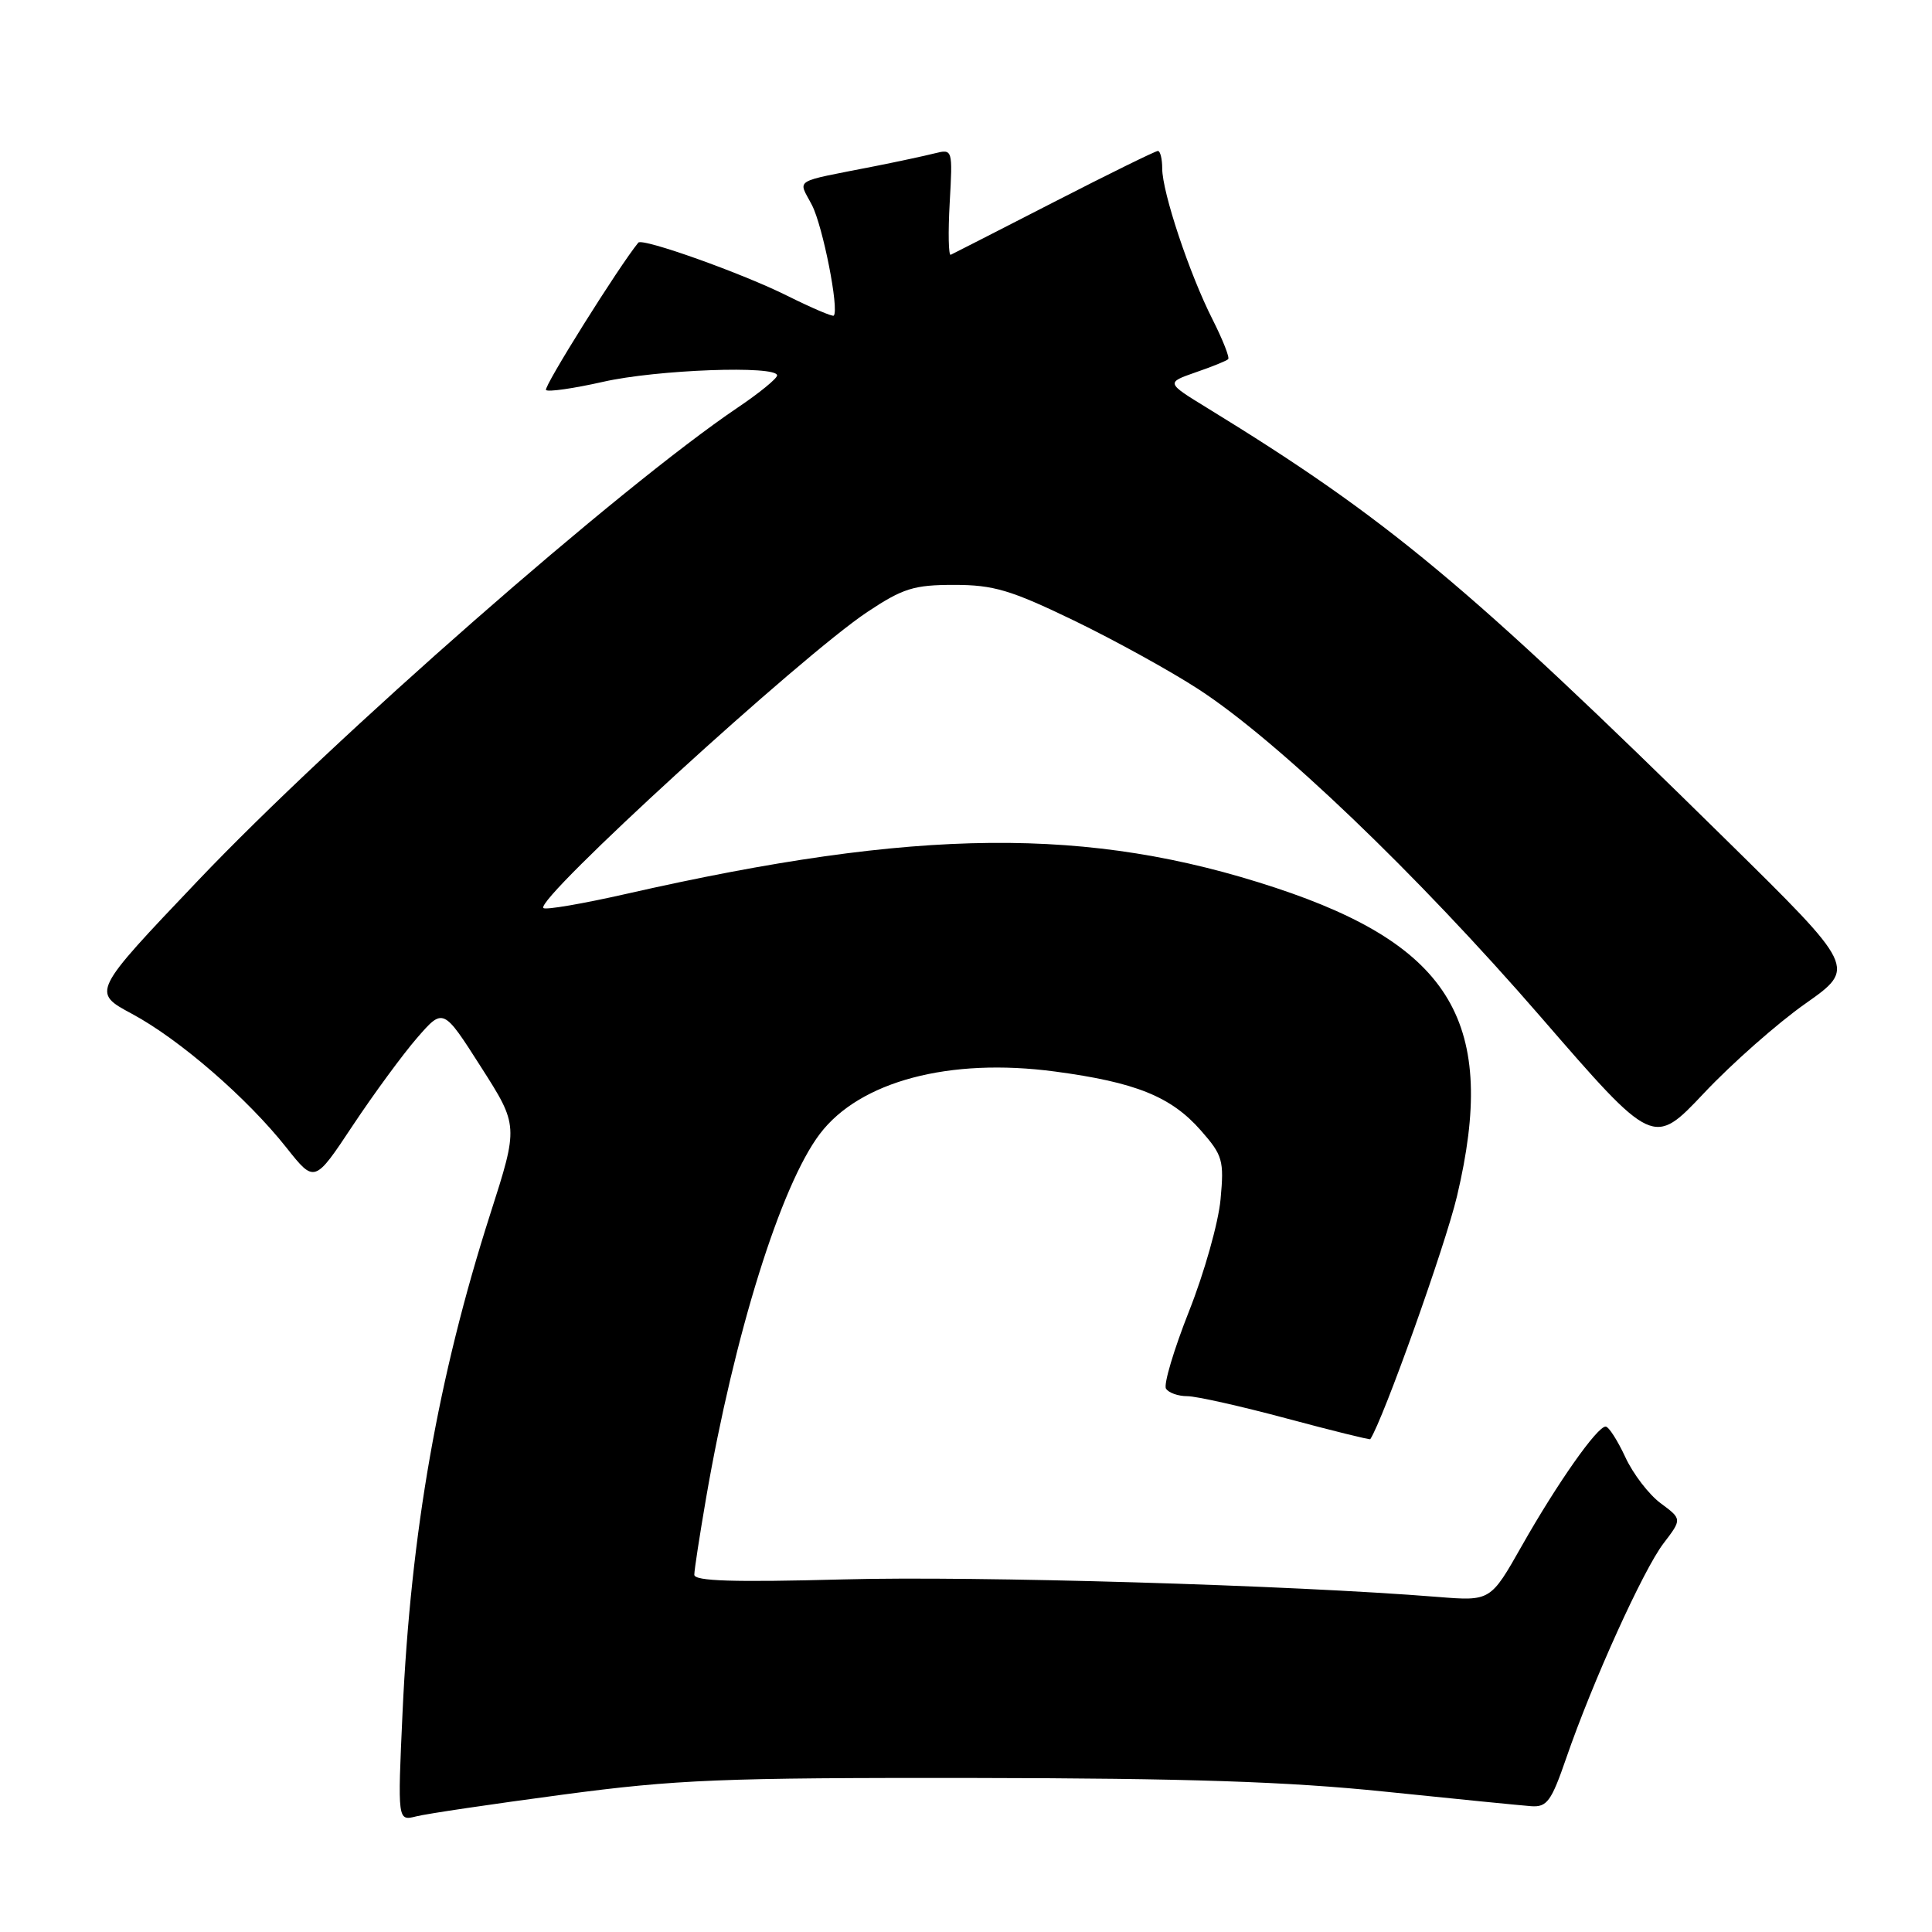 <?xml version="1.0" encoding="UTF-8" standalone="no"?>
<!DOCTYPE svg PUBLIC "-//W3C//DTD SVG 1.1//EN" "http://www.w3.org/Graphics/SVG/1.1/DTD/svg11.dtd" >
<svg xmlns="http://www.w3.org/2000/svg" xmlns:xlink="http://www.w3.org/1999/xlink" version="1.1" viewBox="0 0 256 256">
 <g >
 <path fill="currentColor"
d=" M 74.56 237.80 C 89.66 235.79 95.58 235.55 129.00 235.59 C 157.38 235.63 170.63 236.07 183.50 237.40 C 192.85 238.37 201.58 239.23 202.89 239.33 C 204.98 239.48 205.56 238.68 207.52 233.00 C 211.02 222.84 217.72 208.06 220.42 204.51 C 222.88 201.29 222.88 201.29 220.05 199.19 C 218.49 198.04 216.38 195.29 215.36 193.07 C 214.33 190.86 213.17 189.04 212.76 189.03 C 211.65 188.99 206.35 196.53 201.65 204.83 C 197.50 212.16 197.50 212.16 190.50 211.60 C 170.99 210.03 129.24 208.80 111.75 209.28 C 97.16 209.67 92.00 209.51 92.00 208.66 C 92.00 208.02 92.71 203.45 93.56 198.50 C 97.31 176.77 103.47 157.04 108.64 150.24 C 113.93 143.27 125.81 140.12 139.77 141.98 C 150.49 143.41 155.17 145.30 159.11 149.78 C 162.02 153.09 162.21 153.76 161.73 158.92 C 161.45 161.99 159.57 168.66 157.55 173.75 C 155.54 178.84 154.16 183.45 154.50 184.00 C 154.84 184.55 156.10 185.00 157.31 185.00 C 158.51 185.00 164.44 186.33 170.47 187.95 C 176.51 189.57 181.50 190.80 181.57 190.70 C 183.29 188.08 191.50 165.09 193.06 158.50 C 198.48 135.65 192.43 125.37 169.00 117.63 C 144.30 109.47 121.57 109.68 83.00 118.44 C 77.22 119.75 72.28 120.60 72.00 120.32 C 70.87 119.17 106.13 86.95 114.91 81.10 C 119.65 77.95 121.09 77.50 126.43 77.50 C 131.65 77.50 133.93 78.18 142.30 82.22 C 147.67 84.82 155.09 88.91 158.78 91.31 C 169.21 98.07 187.74 115.81 204.14 134.73 C 219.07 151.96 219.07 151.96 225.79 144.84 C 229.48 140.92 235.53 135.58 239.23 132.98 C 245.96 128.24 245.96 128.24 228.73 111.29 C 194.41 77.51 183.80 68.68 160.00 54.08 C 154.50 50.71 154.50 50.71 158.42 49.34 C 160.58 48.60 162.53 47.81 162.74 47.59 C 162.96 47.38 162.02 45.01 160.67 42.33 C 157.61 36.31 154.00 25.47 154.00 22.33 C 154.00 21.05 153.74 20.00 153.43 20.00 C 153.11 20.00 146.93 23.04 139.70 26.75 C 132.46 30.46 126.29 33.62 125.98 33.76 C 125.68 33.90 125.62 30.80 125.84 26.87 C 126.24 19.76 126.23 19.73 123.85 20.32 C 122.54 20.65 119.00 21.41 115.98 22.01 C 104.79 24.22 105.76 23.63 107.59 27.18 C 109.03 29.97 111.21 41.00 110.48 41.82 C 110.33 41.99 107.57 40.81 104.35 39.21 C 98.45 36.25 85.12 31.49 84.58 32.15 C 81.99 35.32 71.97 51.31 72.35 51.68 C 72.63 51.96 76.02 51.47 79.88 50.60 C 87.02 48.97 103.02 48.39 102.97 49.75 C 102.96 50.16 100.61 52.08 97.76 54.00 C 82.15 64.53 44.14 97.84 26.20 116.72 C 12.16 131.48 12.16 131.48 17.49 134.34 C 23.77 137.71 32.77 145.51 37.97 152.09 C 41.68 156.77 41.68 156.77 46.74 149.14 C 49.53 144.94 53.37 139.71 55.27 137.52 C 58.73 133.54 58.73 133.54 63.72 141.36 C 68.71 149.17 68.71 149.17 64.94 160.93 C 58.06 182.43 54.43 203.05 53.34 226.90 C 52.68 241.30 52.68 241.30 55.15 240.68 C 56.51 240.33 65.25 239.04 74.56 237.80 Z "/>
</g>
</svg>
